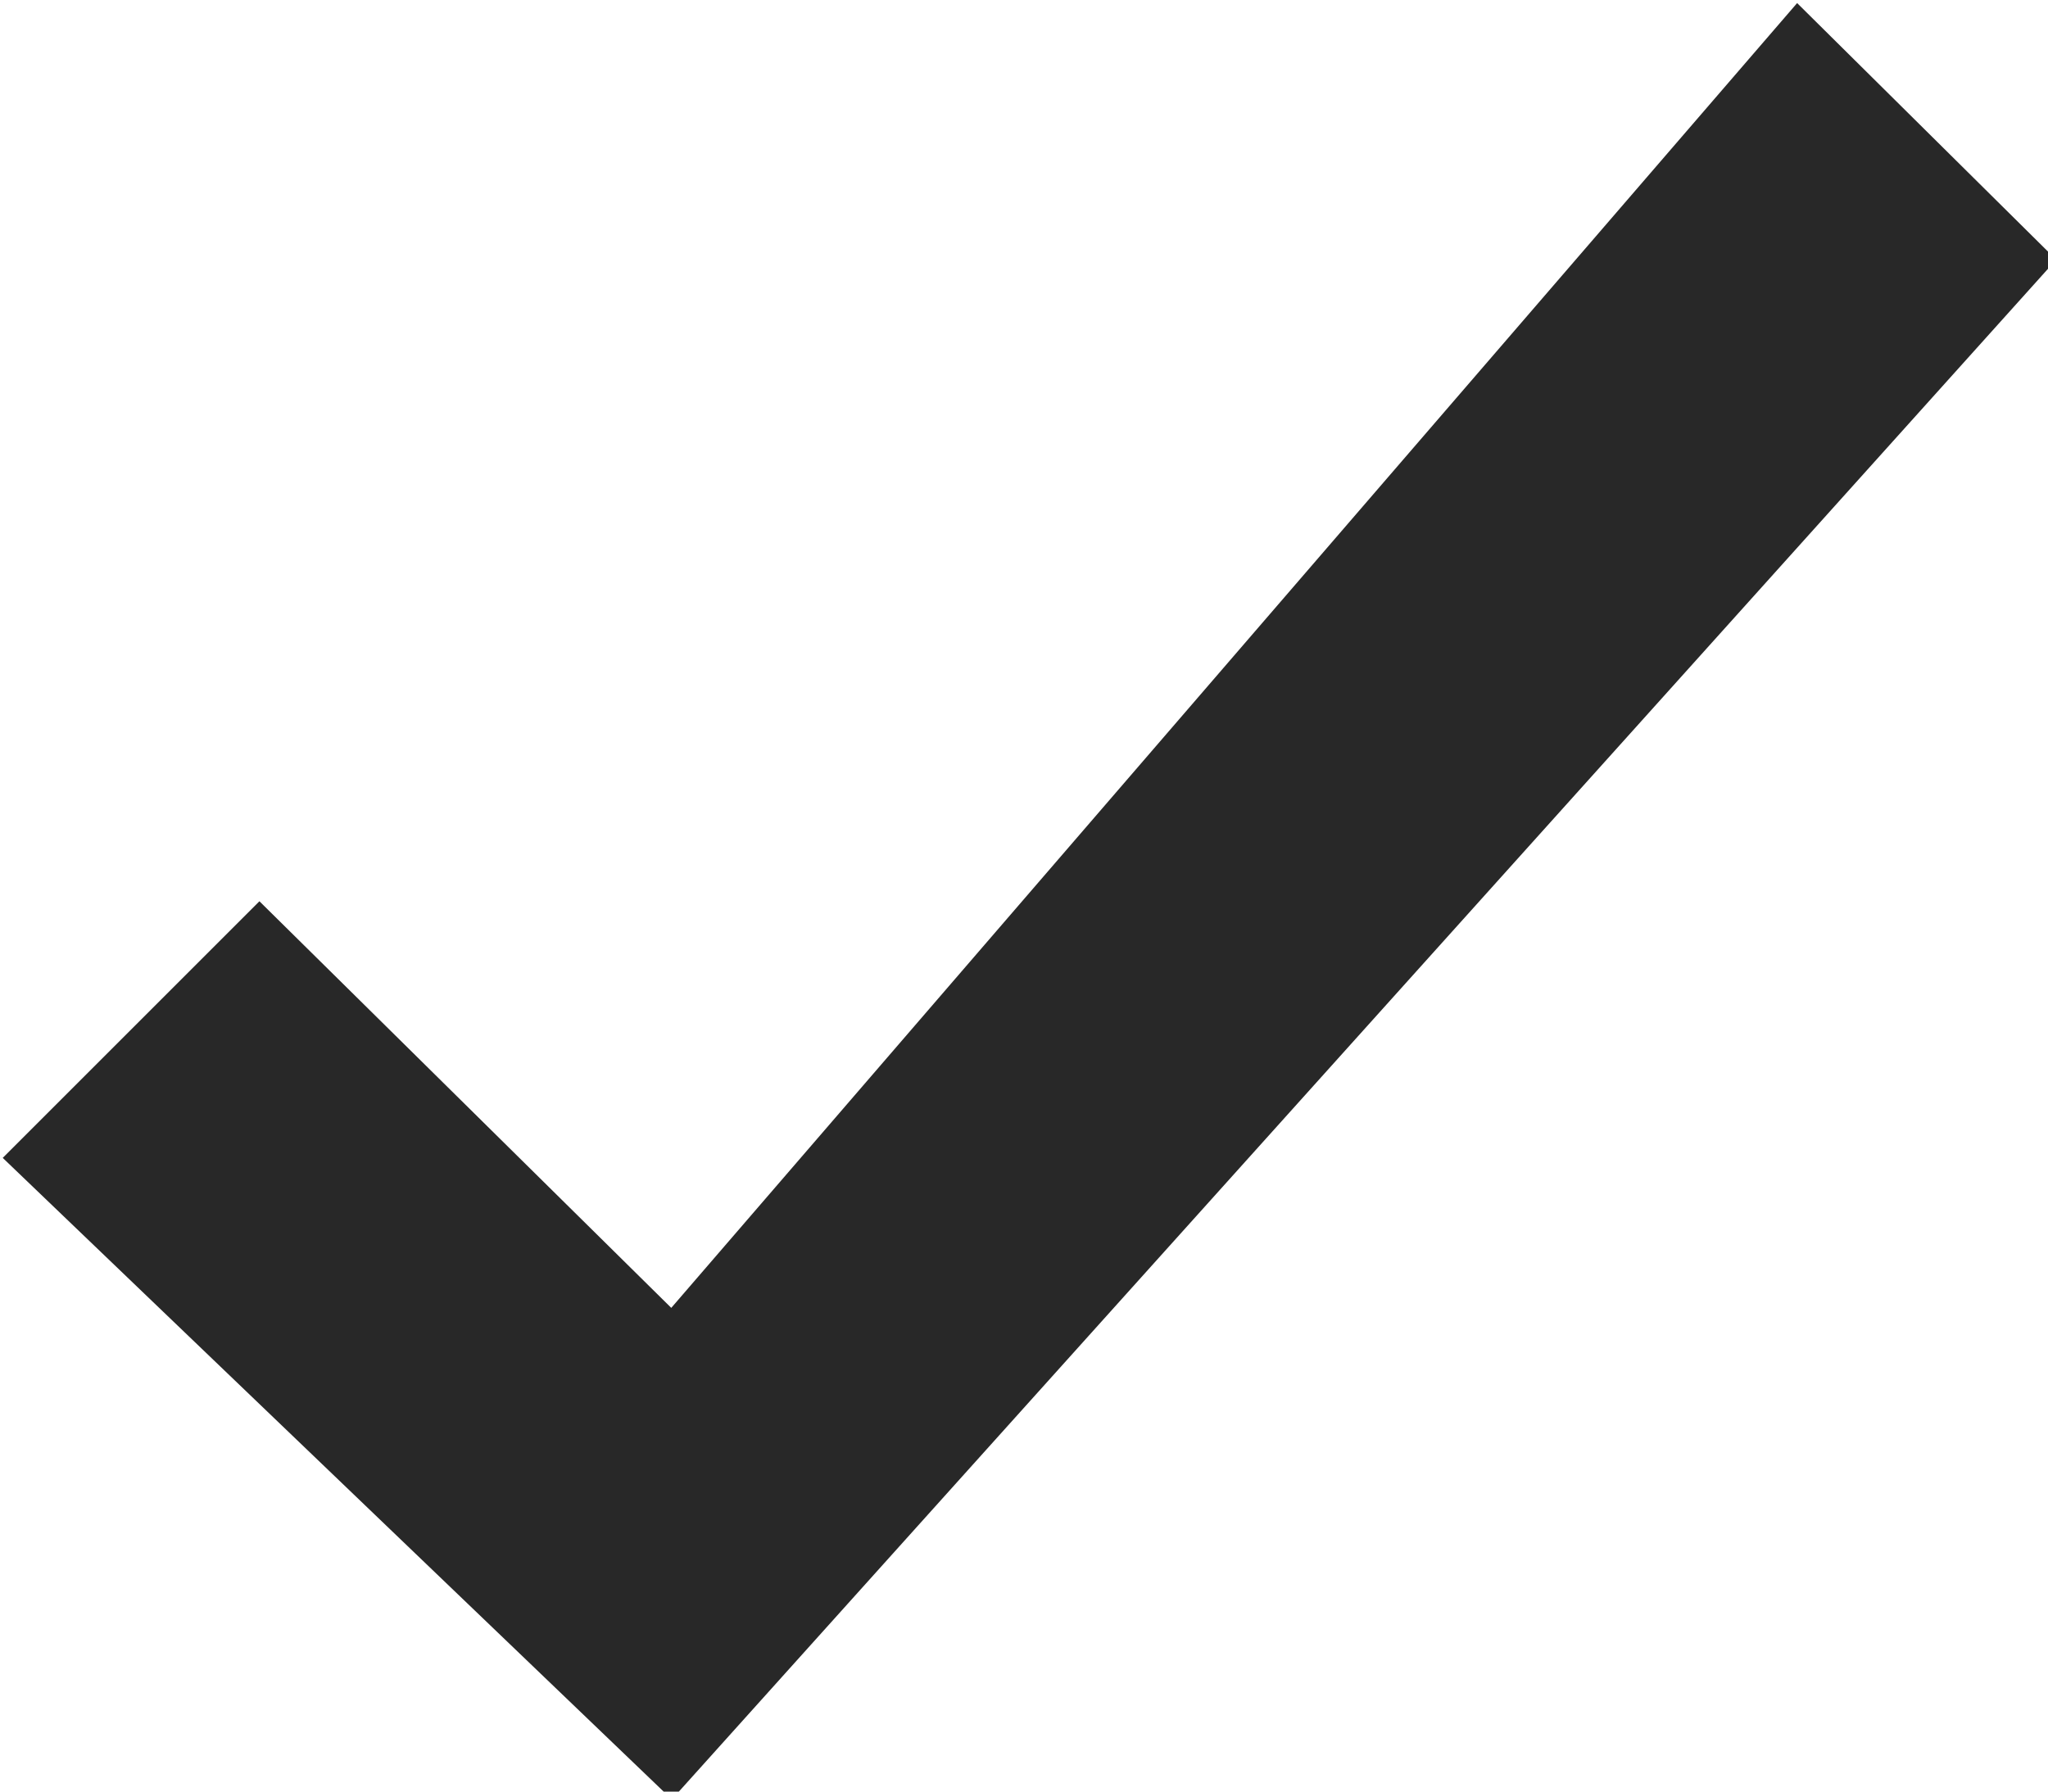 <?xml version="1.0" encoding="UTF-8" standalone="no"?>
<svg
   xmlns:dc="http://purl.org/dc/elements/1.1/"
   xmlns:cc="http://creativecommons.org/ns#"
   xmlns:rdf="http://www.w3.org/1999/02/22-rdf-syntax-ns#"
   xmlns:svg="http://www.w3.org/2000/svg"
   xmlns="http://www.w3.org/2000/svg"
   version="1.1"
   id="Layer_1"
   x="0px"
   y="0px"
   width="24"
   height="21"
   viewBox="0 0 24 21"
   enable-background="new 0 0 512 512"
   xml:space="preserve"><defs
     id="defs31868" /><g
     id="g32412"
     style="fill:#282828;fill-opacity:1"><polygon
       transform="matrix(0.094,0,0,0.094,-12,-13.5)"
       id="polygon31862"
       points="384,176 351.703,144 211.344,306.703 160,256 128,288 211.414,368 "
       style="fill:#282828;fill-opacity:1" /></g></svg>